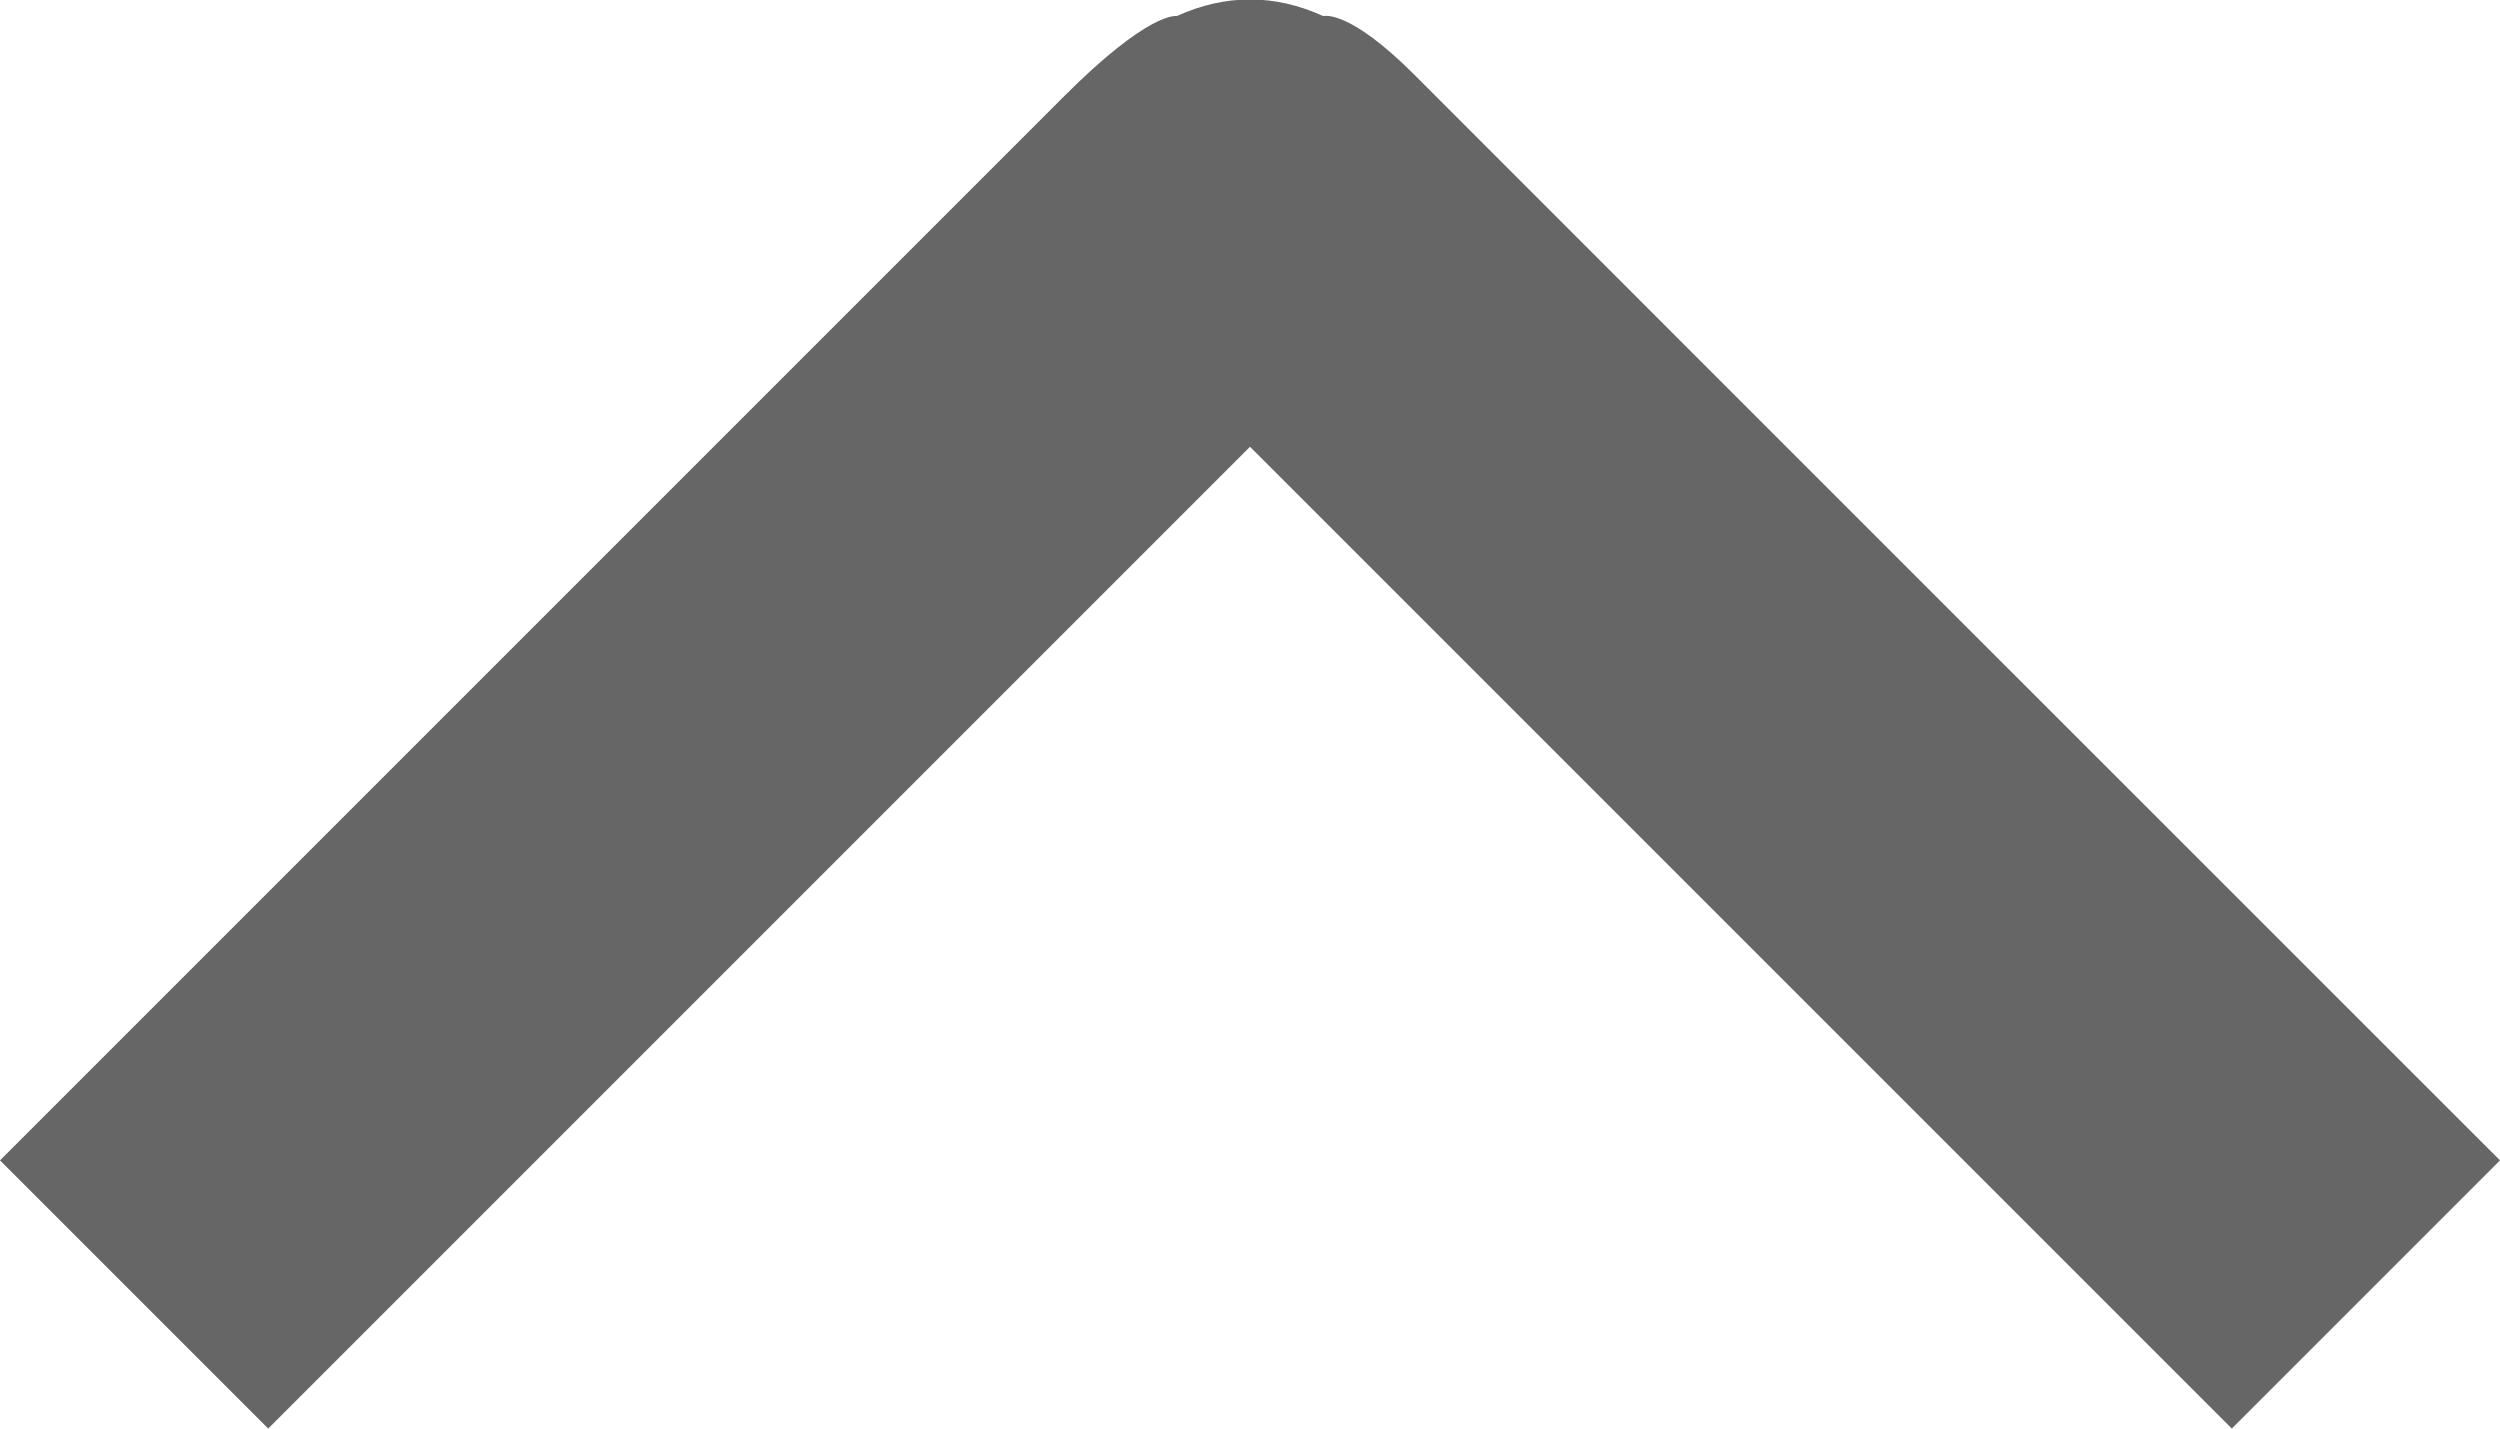<?xml version="1.0" encoding="utf-8"?>
<!-- Generator: Adobe Illustrator 15.0.0, SVG Export Plug-In . SVG Version: 6.00 Build 0)  -->
<!DOCTYPE svg PUBLIC "-//W3C//DTD SVG 1.1//EN" "http://www.w3.org/Graphics/SVG/1.1/DTD/svg11.dtd">
<svg version="1.1" id="图层_1" xmlns="http://www.w3.org/2000/svg" xmlns:xlink="http://www.w3.org/1999/xlink" x="0px" y="0px"
	 width="7px" height="4px" viewBox="0 0 7 4" enable-background="new 0 0 7 4" xml:space="preserve">
<path fill="#666666" d="M3.961,0.21C4.68,0.93,7,3.249,7,3.249L6.249,4L3.5,1.251L0.751,4L0,3.249c0,0,2.194-2.194,2.976-2.976
	c0.243-0.244,0.319-0.228,0.319-0.228c0.136-0.062,0.274-0.062,0.41,0C3.705,0.046,3.772,0.021,3.961,0.21z"/>
</svg>
